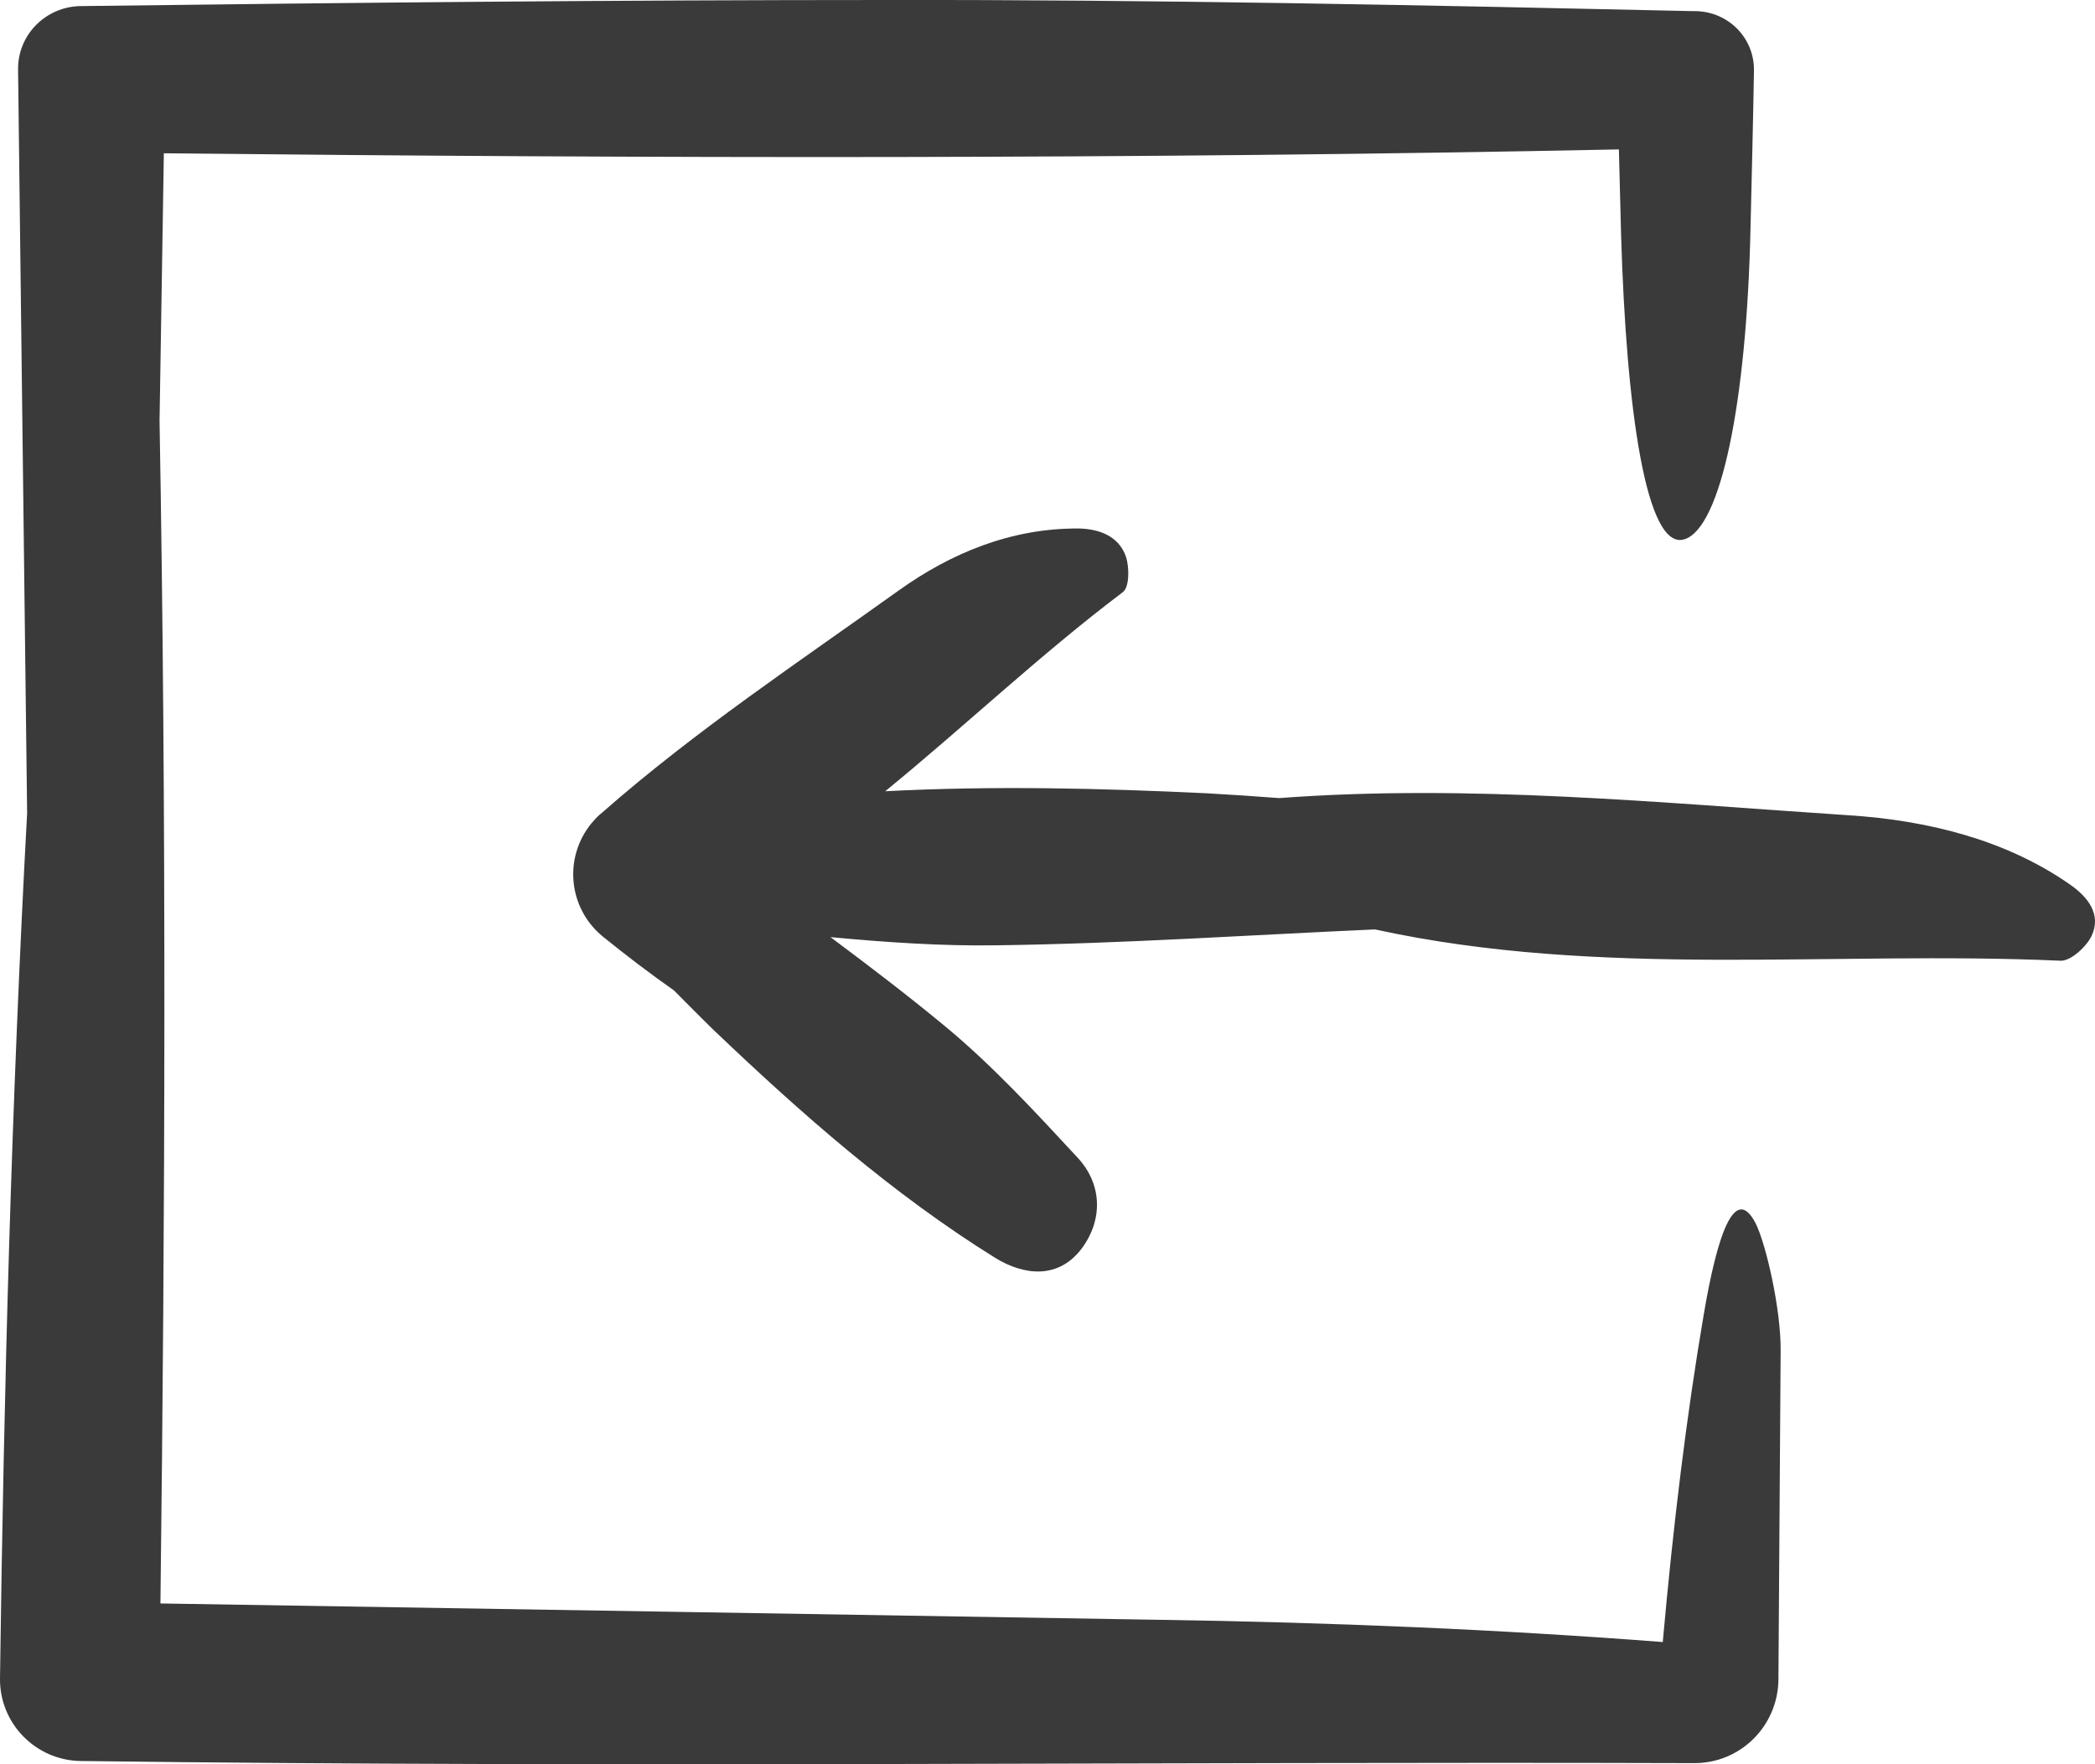 <svg width="19" height="16" viewBox="0 0 19 16" fill="none" xmlns="http://www.w3.org/2000/svg">
<path d="M0.749 0.055H0.733C0.413 0.059 0.156 0.319 0.164 0.639C0.191 2.885 0.218 5.128 0.246 7.374C0.105 9.975 0.035 12.591 0 15.223C-0.004 15.628 0.32 15.963 0.729 15.971H0.749C5.601 16.033 10.493 15.975 15.361 15.99C15.782 15.994 16.125 15.655 16.129 15.231V15.223C16.137 14.23 16.141 13.238 16.149 12.252C16.153 11.875 16.016 11.283 15.923 11.096C15.732 10.726 15.572 11.209 15.451 11.925C15.295 12.84 15.174 13.837 15.08 14.892C13.621 14.779 12.069 14.713 10.497 14.69C7.485 14.639 4.474 14.592 1.455 14.542C1.498 10.975 1.51 7.401 1.447 3.816C1.459 3.006 1.474 2.2 1.486 1.39C5.89 1.437 10.294 1.445 14.682 1.355C14.69 1.612 14.694 1.873 14.702 2.13C14.748 3.699 14.928 5.007 15.279 4.89C15.603 4.785 15.841 3.672 15.876 2.06C15.887 1.589 15.899 1.121 15.907 0.647C15.915 0.351 15.681 0.109 15.384 0.101H15.357C12.923 0.047 10.477 -0.004 8.039 0C5.613 0 3.179 0.024 0.749 0.055Z" fill="#3A3A3A"/>
<path d="M11.601 7.238C11.386 7.222 11.172 7.207 10.957 7.195C9.978 7.148 9.003 7.125 8.028 7.176C8.753 6.584 9.436 5.934 10.185 5.369C10.243 5.322 10.243 5.147 10.212 5.05C10.146 4.859 9.966 4.797 9.783 4.793C9.167 4.789 8.621 5.019 8.152 5.354C7.244 6.004 6.307 6.627 5.465 7.366L5.441 7.386C5.414 7.409 5.387 7.44 5.363 7.468C5.11 7.779 5.153 8.235 5.465 8.492C5.676 8.663 5.89 8.826 6.112 8.982C6.233 9.103 6.354 9.227 6.479 9.348C7.271 10.103 8.094 10.828 9.026 11.408C9.291 11.571 9.604 11.602 9.814 11.318C10.005 11.057 9.994 10.738 9.775 10.501C9.385 10.08 8.991 9.652 8.55 9.29C8.219 9.017 7.876 8.756 7.532 8.499C8.035 8.546 8.539 8.581 9.042 8.573C10.185 8.558 11.328 8.48 12.47 8.429C14.518 8.877 16.613 8.62 18.688 8.713C18.782 8.717 18.926 8.581 18.969 8.488C19.059 8.297 18.942 8.137 18.766 8.017C18.189 7.616 17.483 7.44 16.769 7.394C15.053 7.281 13.333 7.109 11.601 7.238Z" fill="#3A3A3A"/>
</svg>
